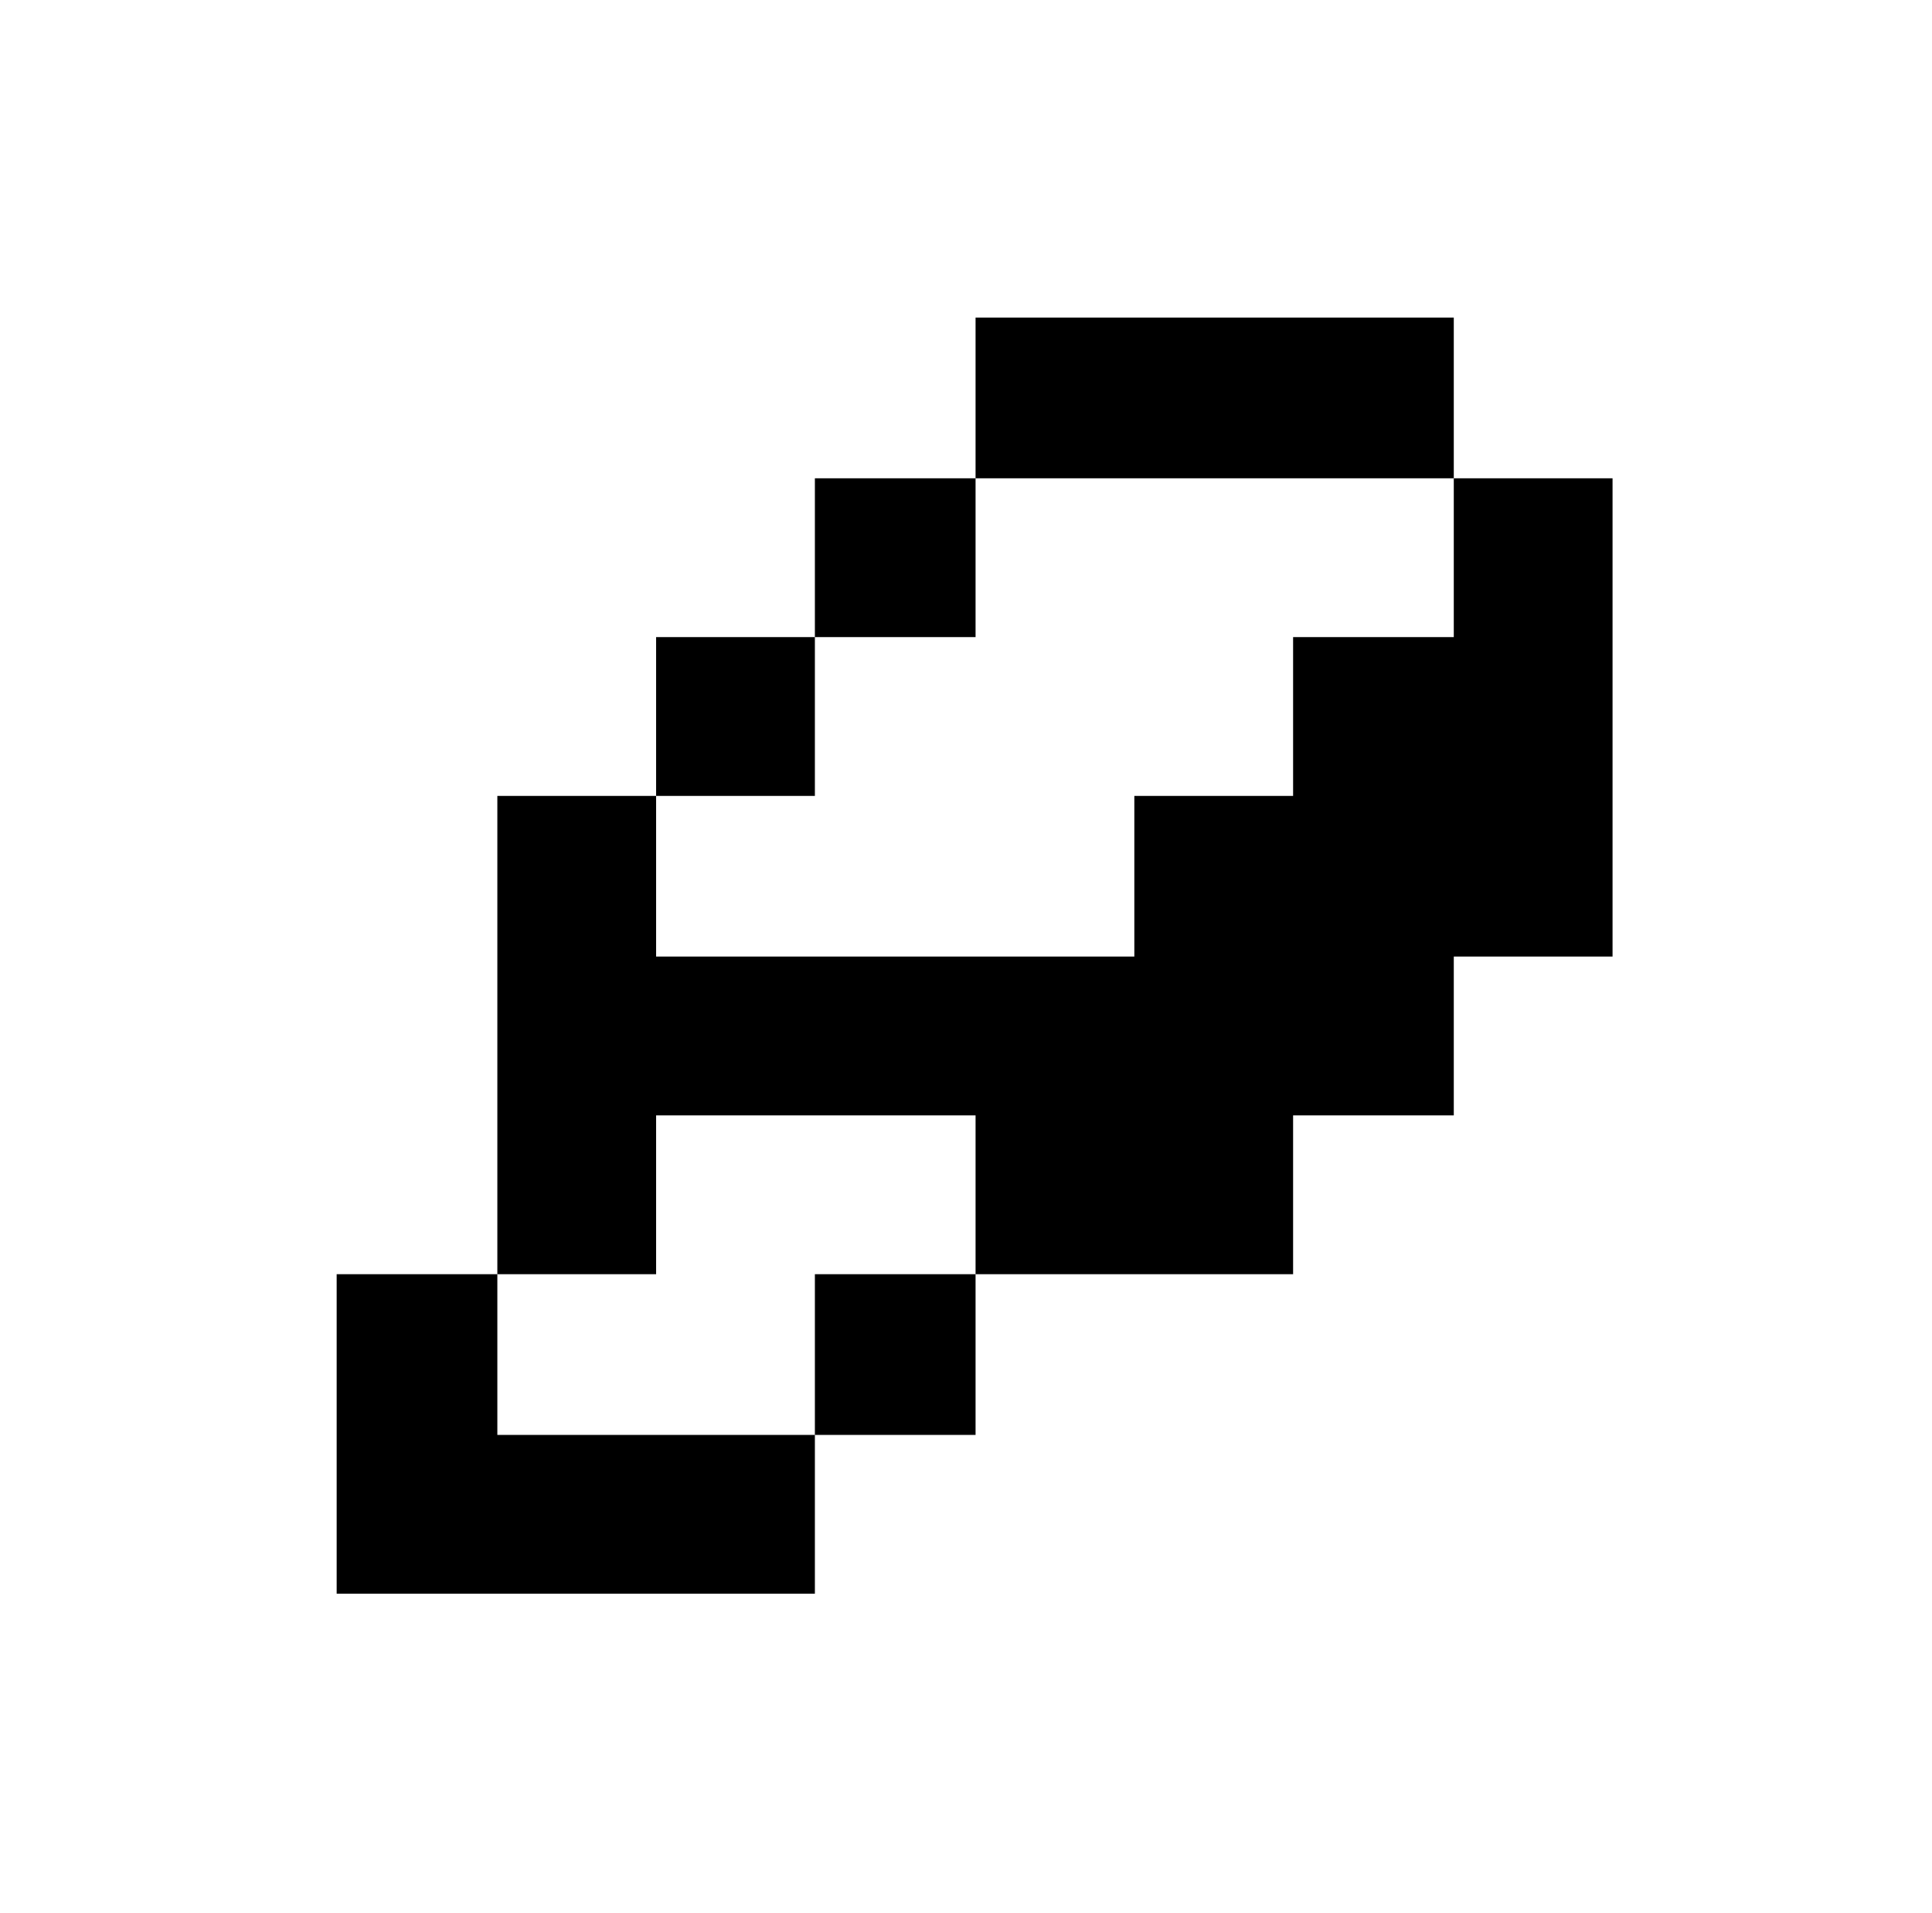 <svg xmlns="http://www.w3.org/2000/svg" viewBox="-10 0 1010 1000"><path d="M500 166v84h250v-84zm250 84v83h-84v83h-83v84H333v-84h-83v250h83v-83h167v83h166v-83h84v-83h83V250zM500 666h-84v84h84zm-84 84H250v-84h-84v167h250zm-83-334h83v-83h-83zm83-83h84v-83h-84z"/></svg>